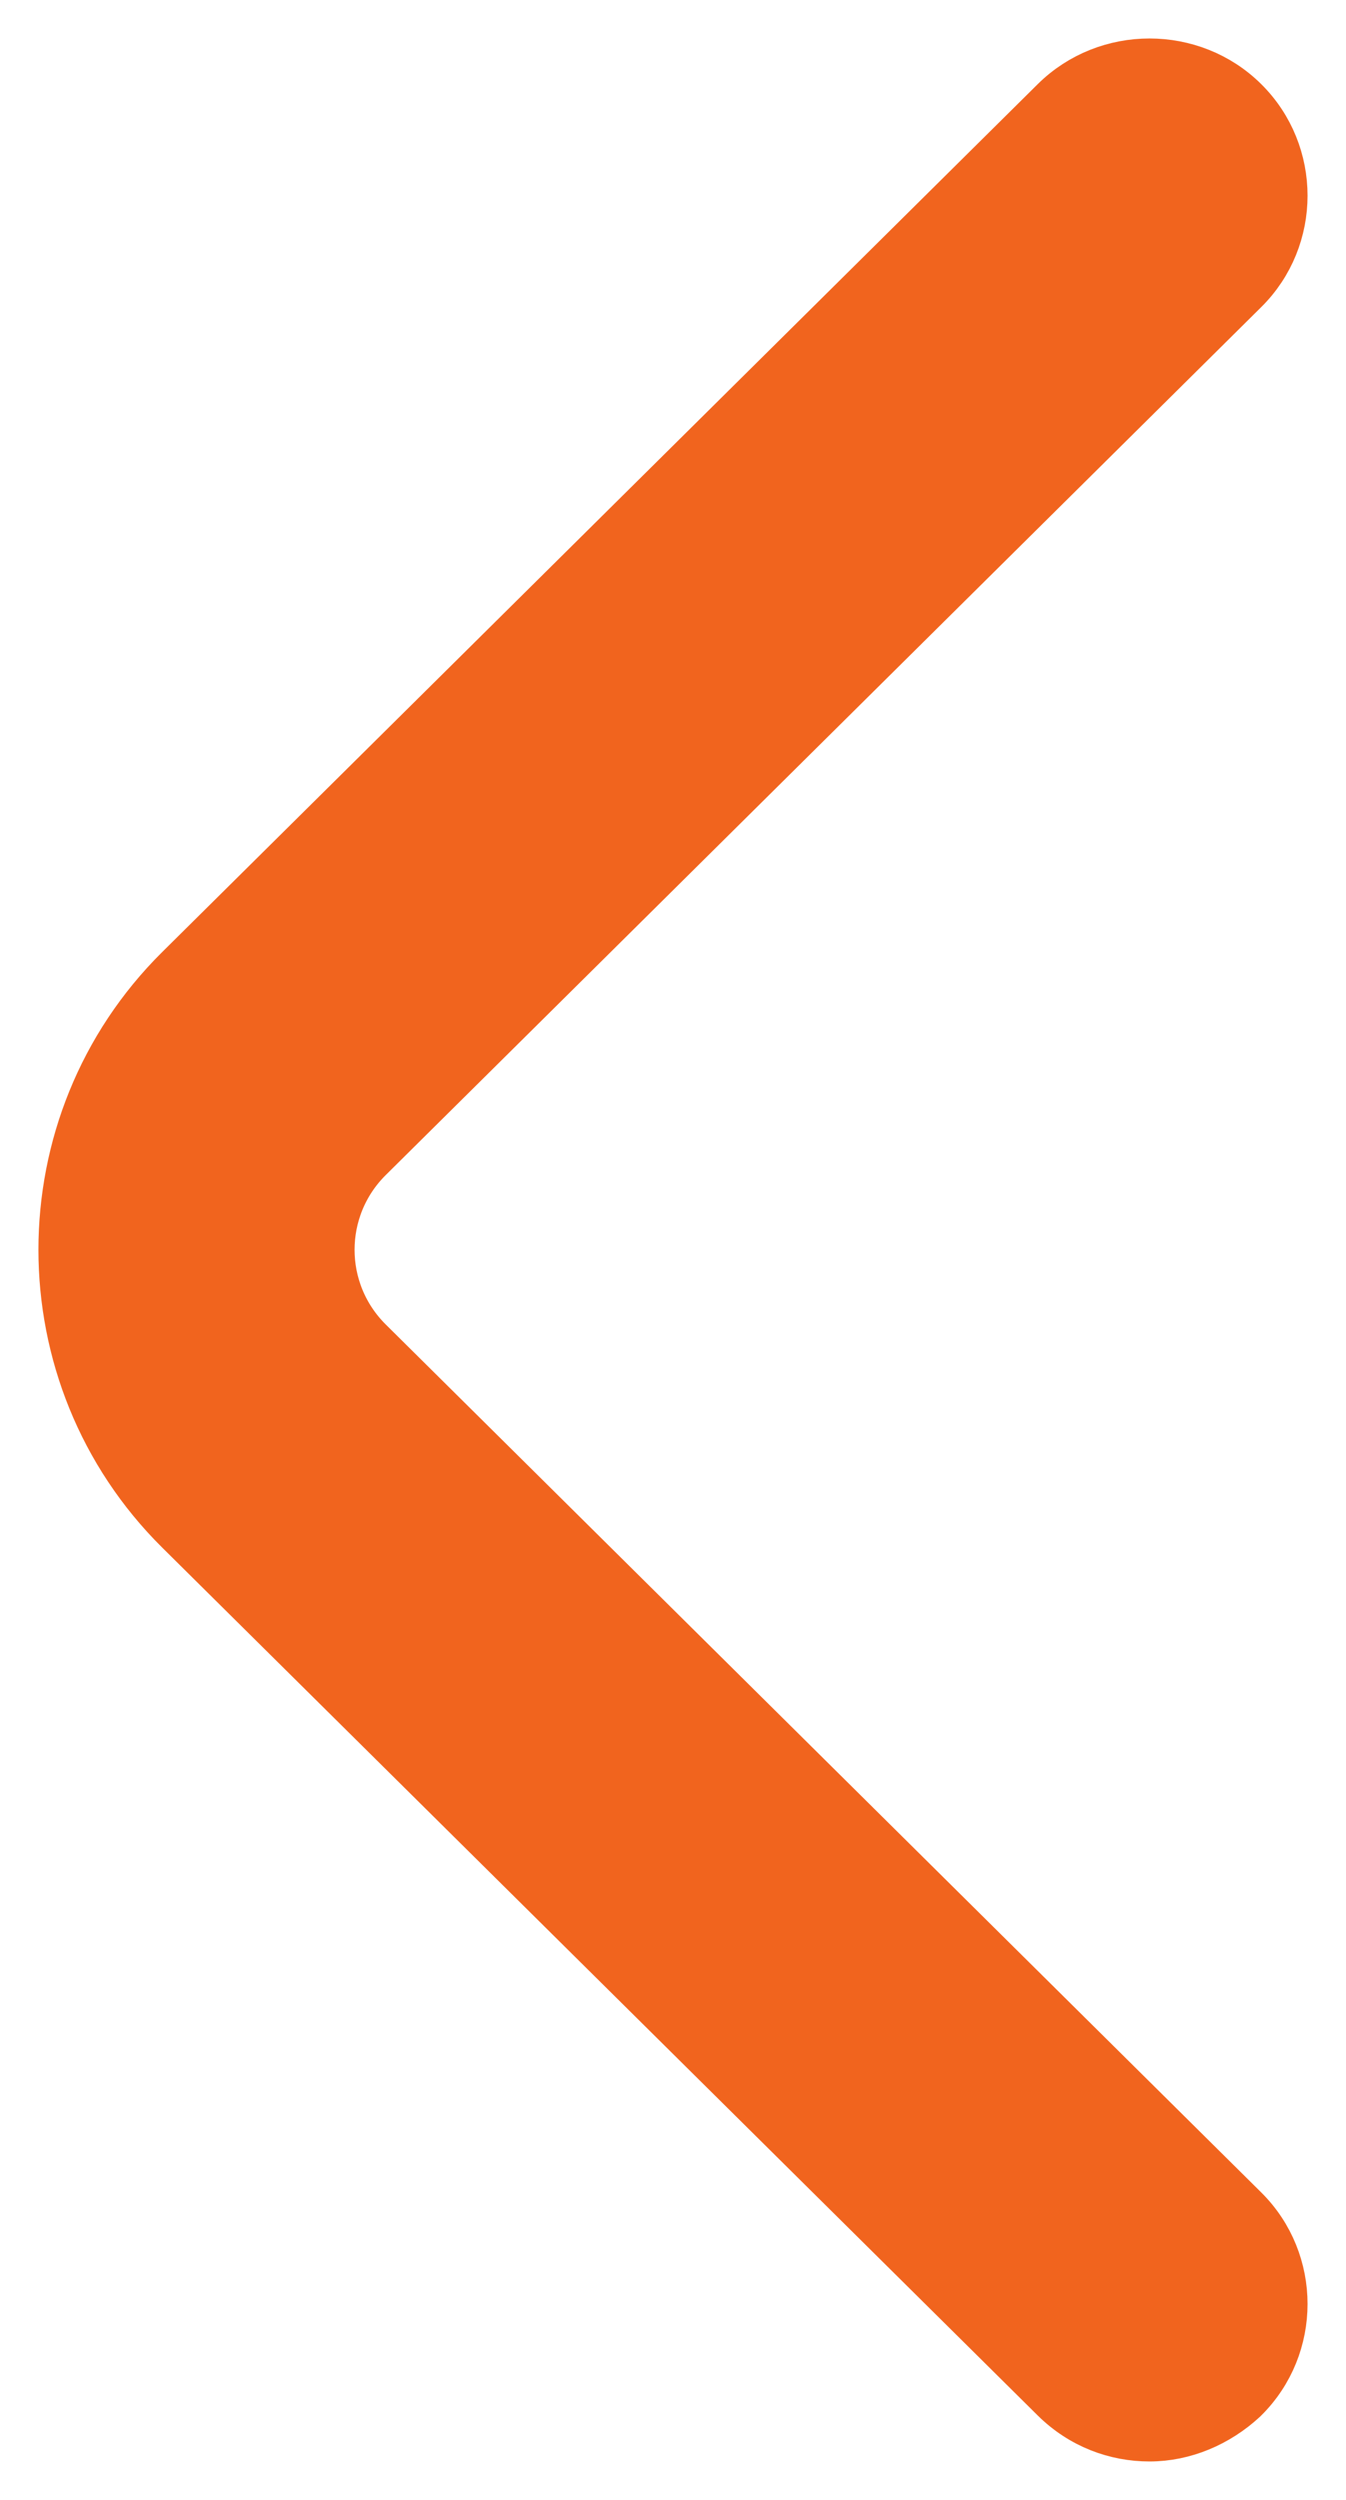 <svg width="14" height="26" viewBox="0 0 14 26" fill="none" xmlns="http://www.w3.org/2000/svg">
<path d="M12.9 24.916L12.9 24.916L12.907 24.909C13.431 24.39 13.431 23.534 12.907 23.015L3.802 13.989C3.25 13.442 3.25 12.554 3.802 12.007L12.907 2.981C13.431 2.463 13.431 1.607 12.907 1.088C12.386 0.571 11.527 0.571 11.005 1.088L1.899 10.114C0.3 11.698 0.3 14.298 1.899 15.883L11.005 24.909C11.274 25.175 11.616 25.3 11.956 25.3C12.305 25.3 12.641 25.155 12.9 24.916Z" fill="#F1641E" stroke="#F1641E" stroke-width="0.6"/>
</svg>
